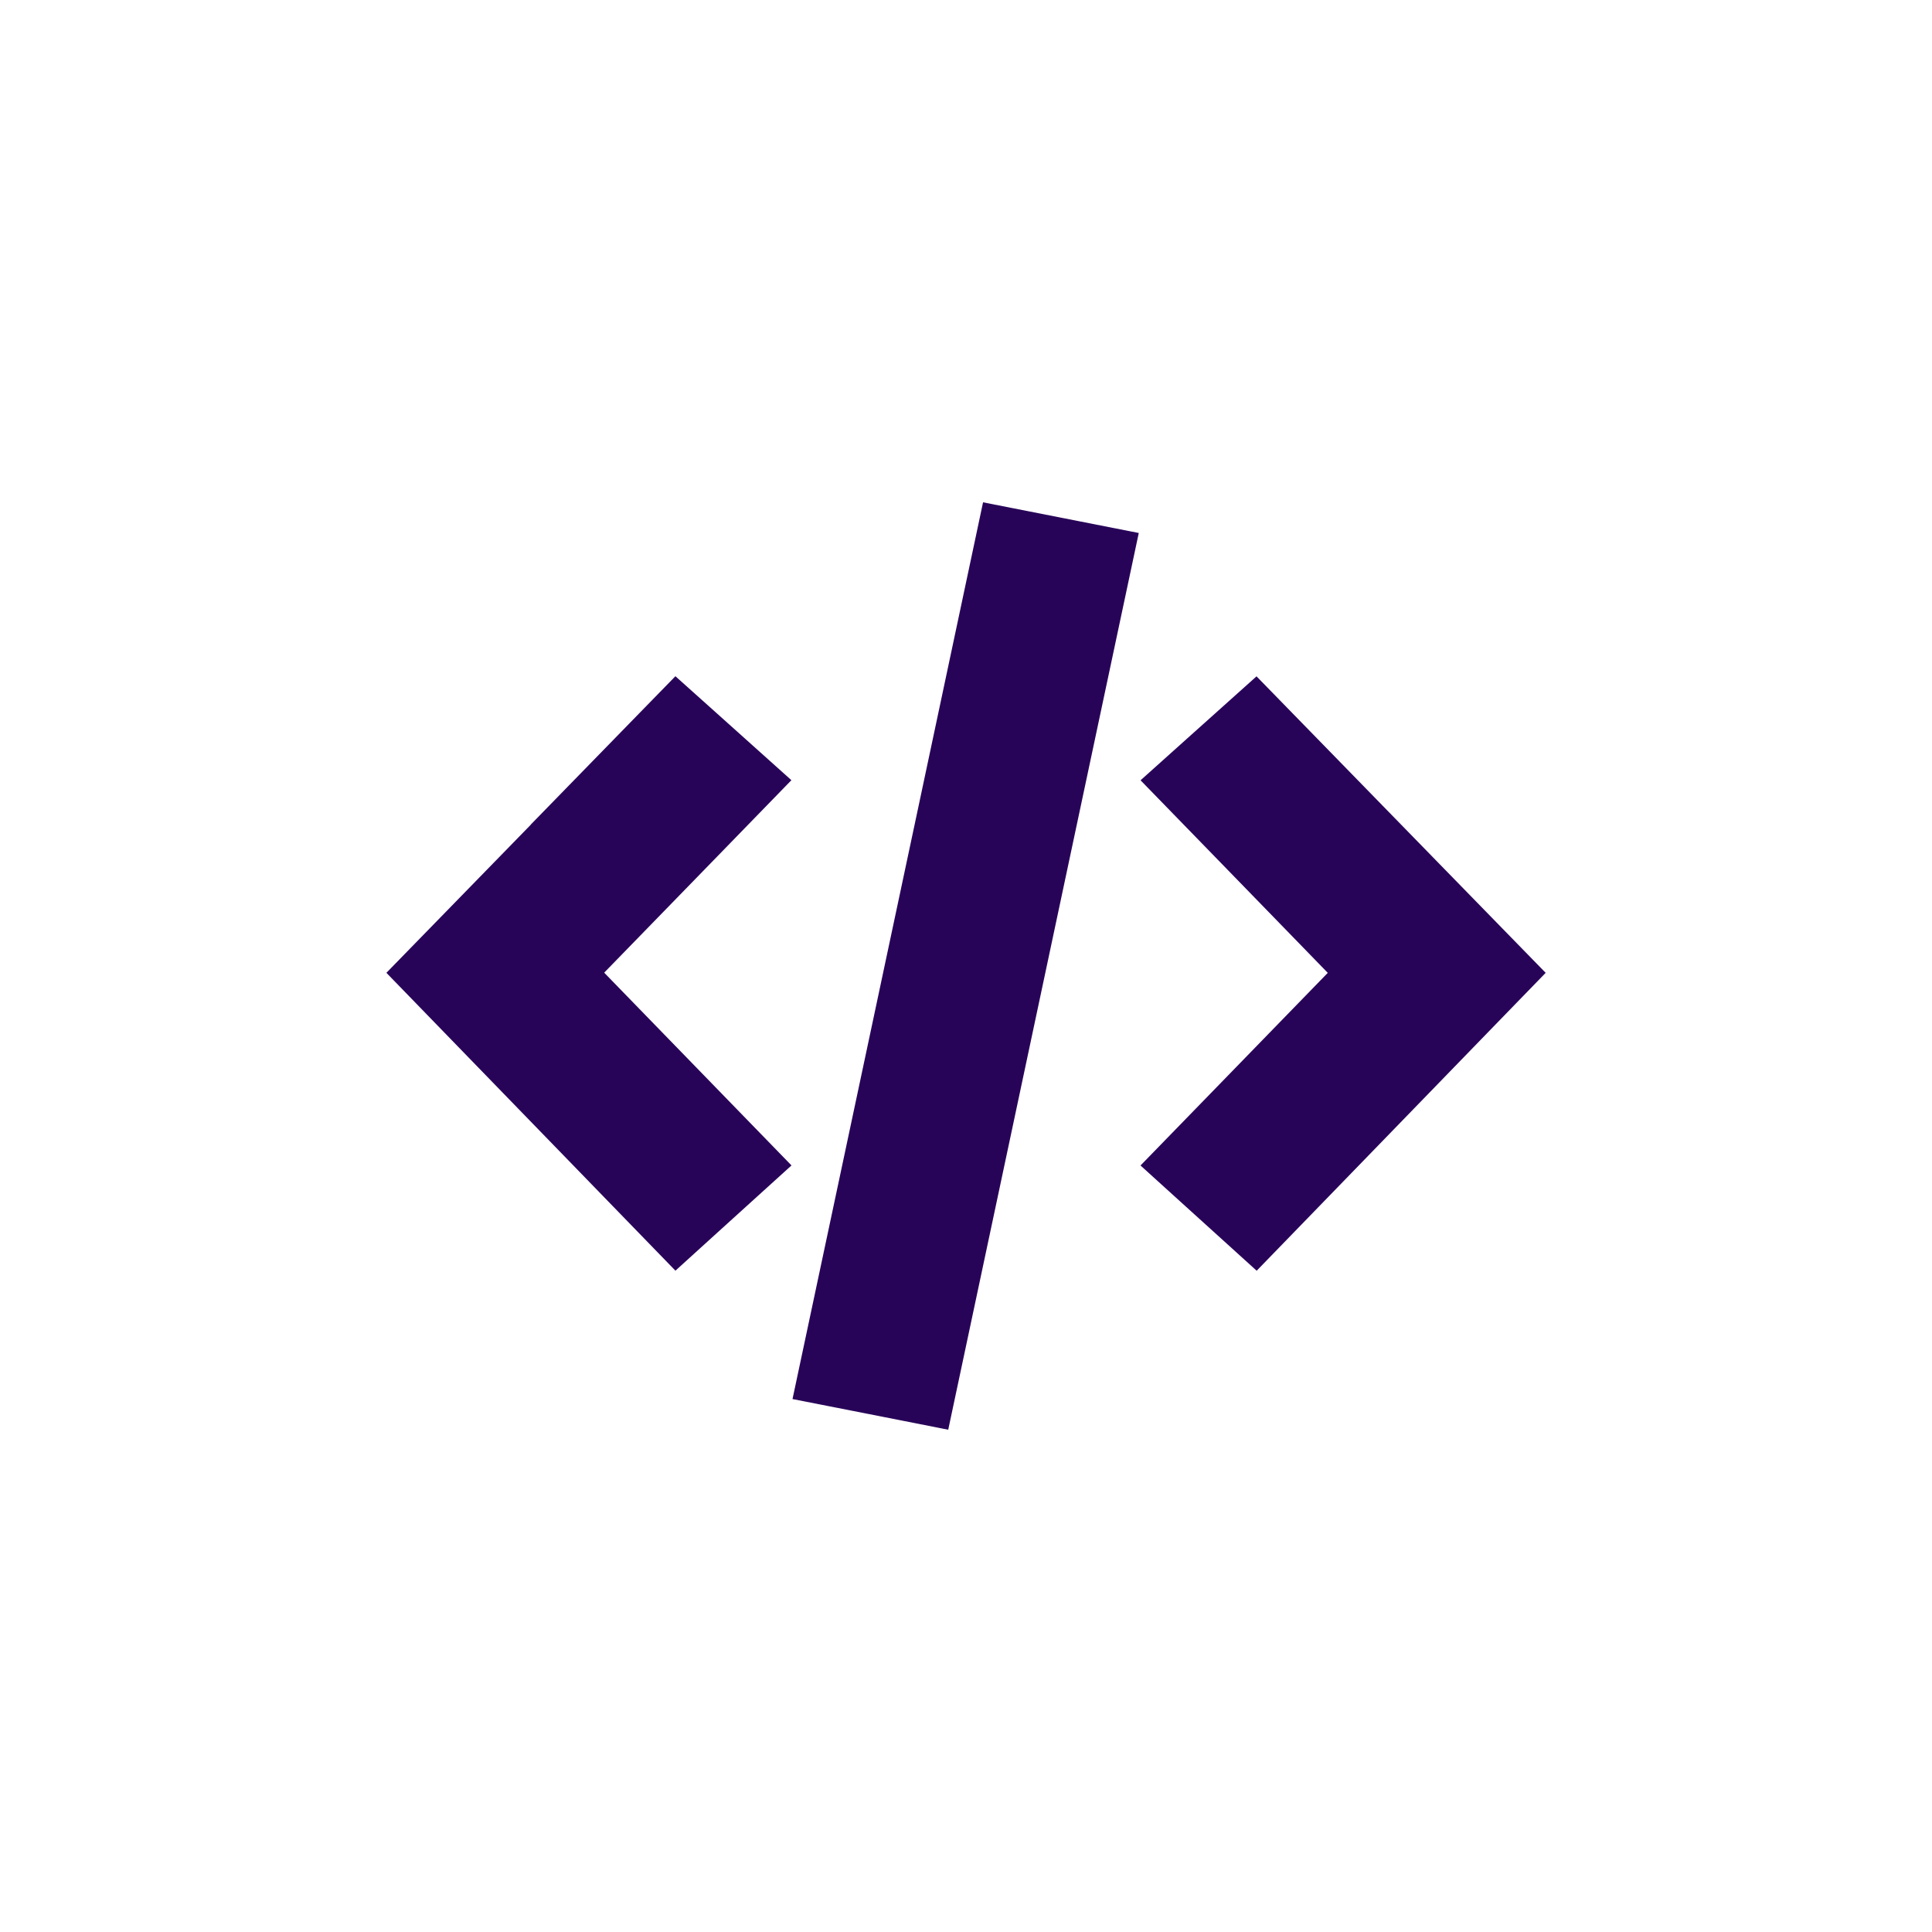 <?xml version="1.0" encoding="utf-8"?>
<svg role="img" viewBox="0 0 24 24" xmlns="http://www.w3.org/2000/svg">
	<title>Devbox</title>
	<path d="m19.546 7.573-1.531-1.57c-.488.437-.965.865-1.442 1.292l-.959.86c1.308 1.345 2.589 2.662 3.876 3.987l-2.426 2.496-1.451 1.492c.55.499 1.092.99 1.64 1.486l.765.693 2.209-2.277c1.259-1.298 2.514-2.592 3.774-3.89v-.001a20797.591 20797.591 0 0 1-4.454-4.567ZM2.992 9.072A16808.14 16808.14 0 0 1 0 12.141c2.011 2.073 3.993 4.115 5.984 6.167l.511-.464c.638-.579 1.262-1.144 1.892-1.715l-1.447-1.489c-.813-.837-1.621-1.668-2.431-2.502 1.046-1.075 2.075-2.132 3.109-3.196l.767-.789c-.434-.389-.861-.772-1.288-1.155l-1.114-.998v.001c-1 1.025-1.996 2.047-2.992 3.069Zm12.585-6.037c-1.317 6.199-2.628 12.369-3.945 18.566l-.196-.039a2911.432 2911.432 0 0 0-3.028-.596c.853-4.012 1.703-8.013 2.555-12.02L12.353 2.4z" transform="translate(4.8, 4.8) scale(0.6)" fill="#280459"></path>
</svg>